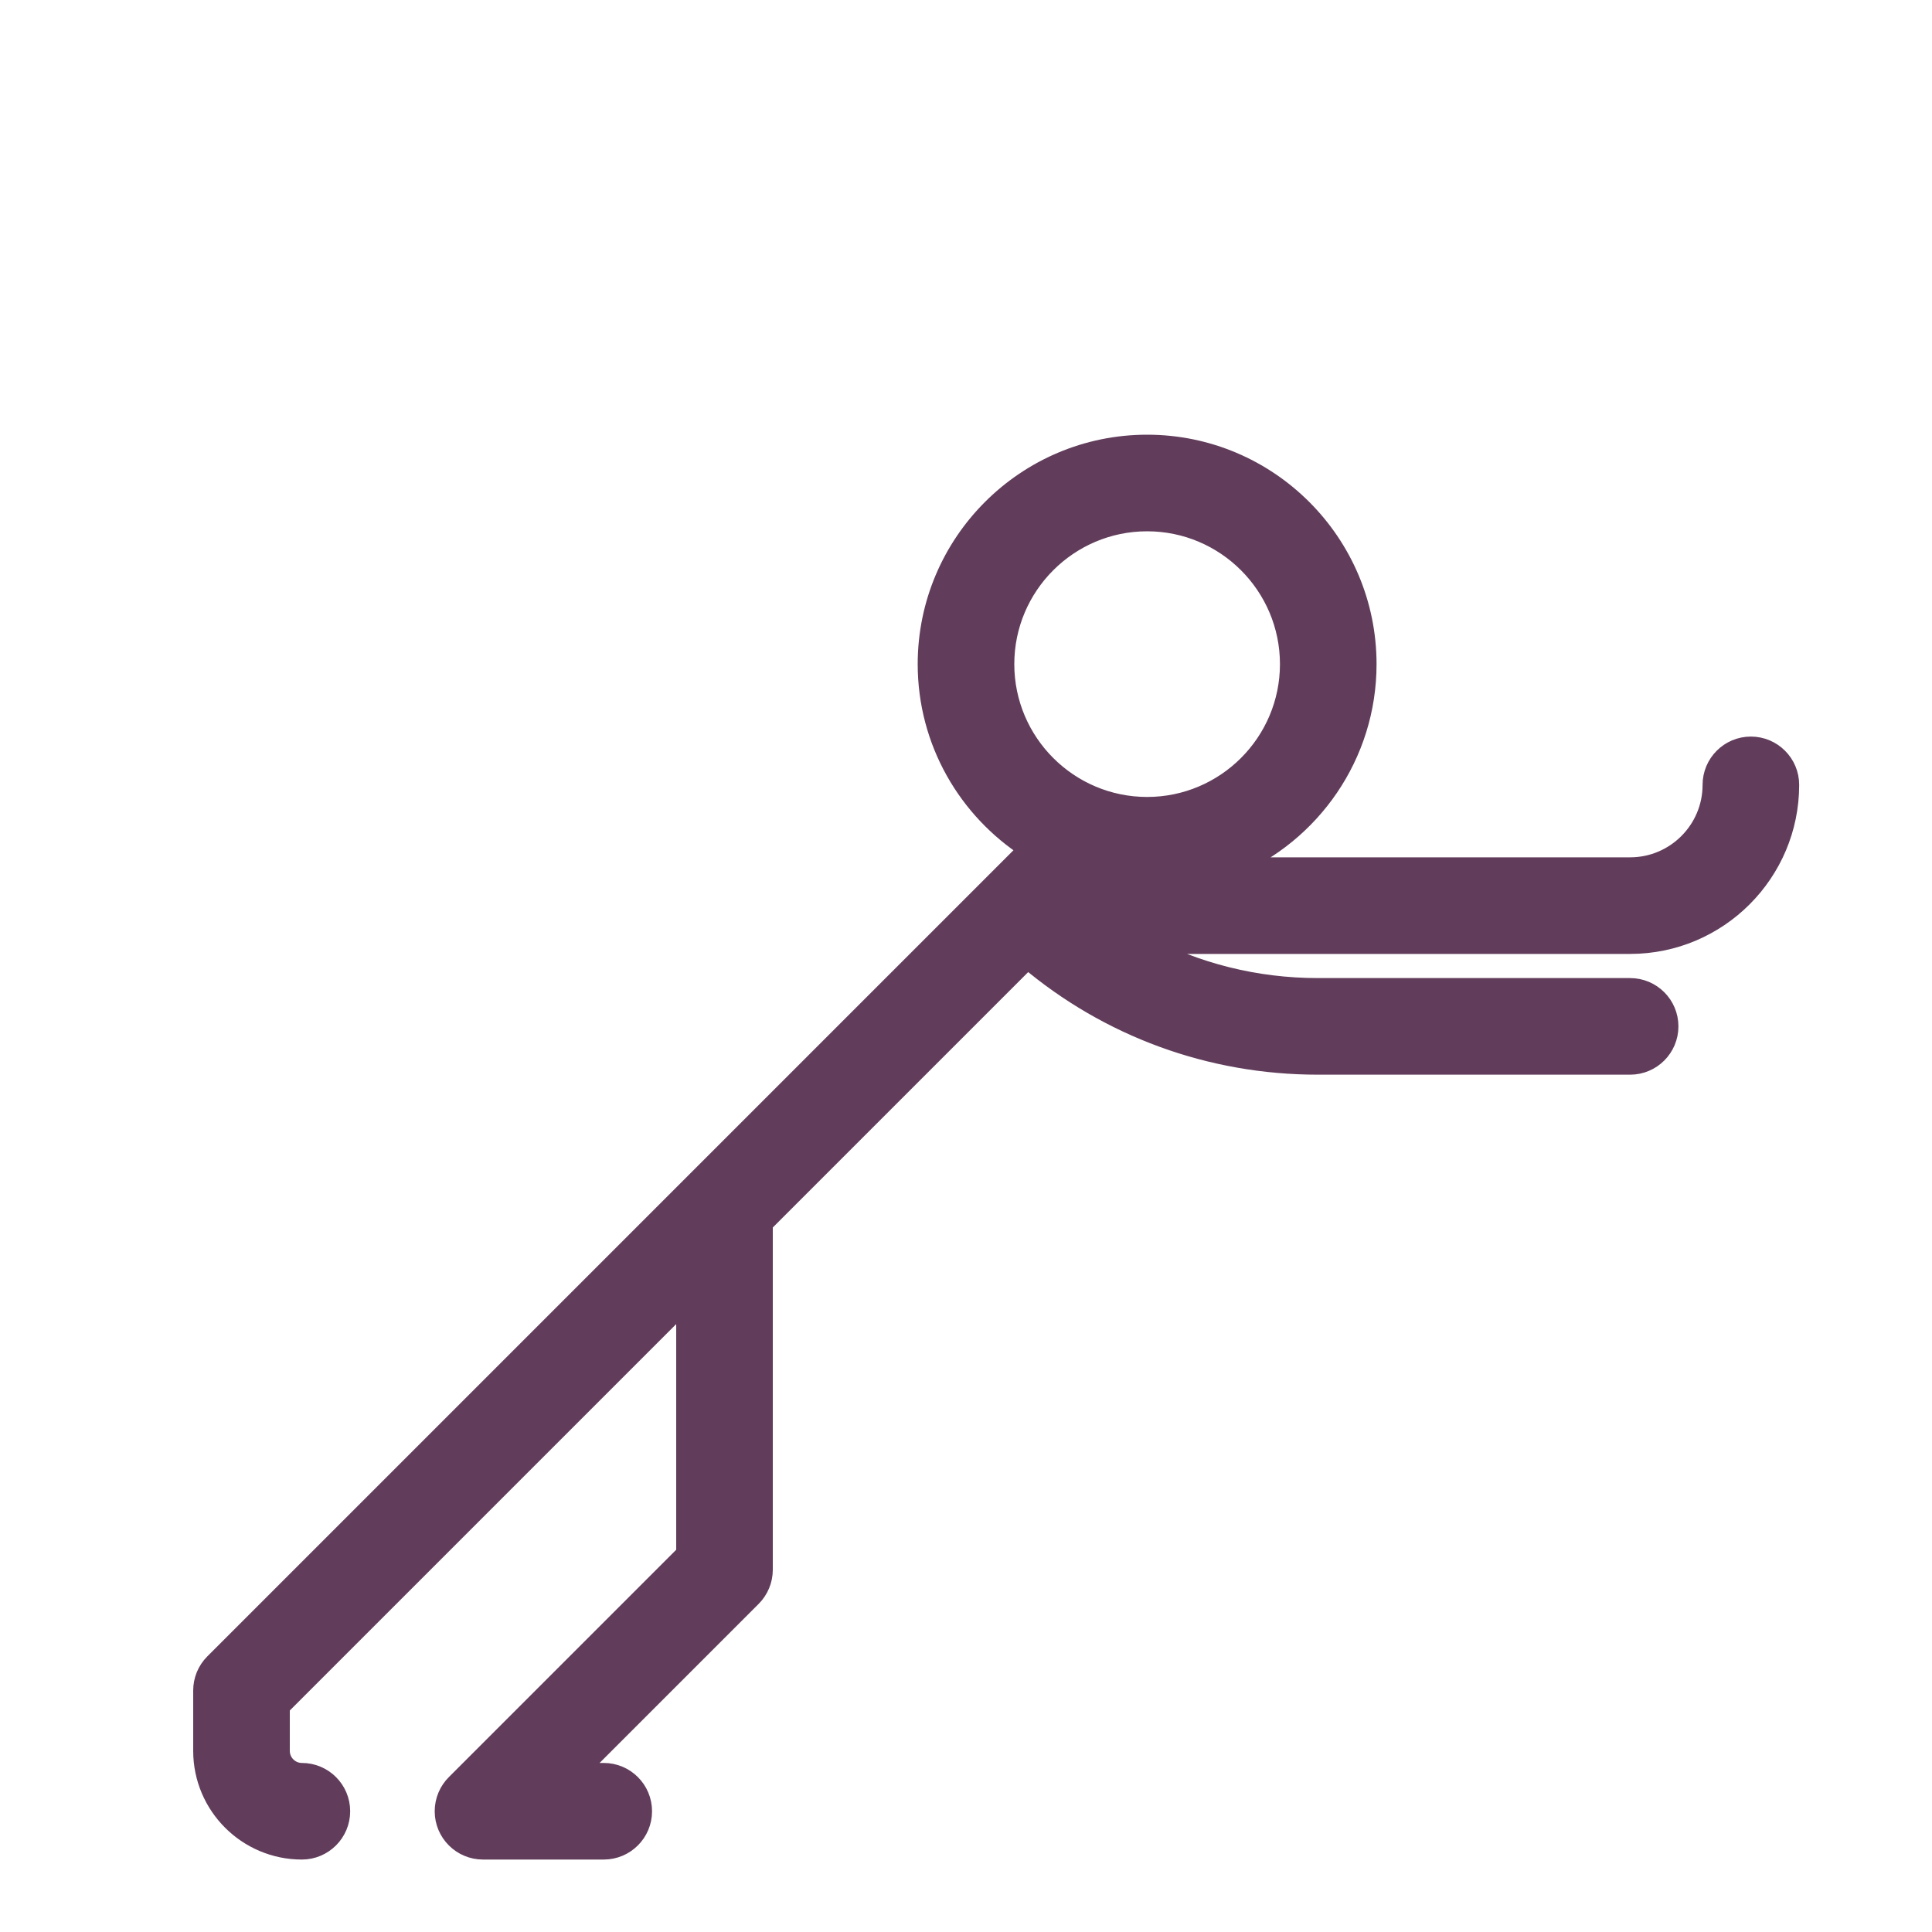 <!DOCTYPE svg PUBLIC "-//W3C//DTD SVG 1.1//EN" "http://www.w3.org/Graphics/SVG/1.1/DTD/svg11.dtd">
<!-- Uploaded to: SVG Repo, www.svgrepo.com, Transformed by: SVG Repo Mixer Tools -->
<svg fill="#613d5b" width="64px" height="64px" viewBox="0 0 100 100" version="1.1" xml:space="preserve" xmlns="http://www.w3.org/2000/svg" xmlns:xlink="http://www.w3.org/1999/xlink" stroke="#613d5b">
<g id="SVGRepo_bgCarrier" stroke-width="0"/>
<g id="SVGRepo_tracerCarrier" stroke-linecap="round" stroke-linejoin="round"/>
<g id="SVGRepo_iconCarrier"> <style type="text/css"> .st0{display:none;} .st1{display:inline;fill:none;} </style> <g class="st0" id="bounding_squares"> <rect class="st1" height="100" id="XMLID_28_" width="100"/> </g> <g id="icons"> <path d="M92.625,40.625c0-1.104-0.896-2-2-2s-2,0.896-2,2c0,2.344-1.906,4.25-4.25,4.25H63.743 C67.853,43.159,70.75,39.1,70.75,34.375C70.75,28.103,65.647,23,59.375,23S48,28.103,48,34.375 c0,4.011,2.091,7.535,5.236,9.561L36.087,61.085 c-0.001,0.001-0.002,0.002-0.003,0.003L11.086,86.086 C10.695,86.477,10.5,86.988,10.5,87.5v3.125c0,2.826,2.299,5.125,5.125,5.125c1.104,0,2-0.896,2-2 s-0.896-2-2-2c-0.62,0-1.125-0.505-1.125-1.125v-2.297l21-21v13.094L23.587,92.335 C23.225,92.697,23,93.197,23,93.75c0,1.104,0.896,2,2,2h6.25c1.104,0,2-0.896,2-2s-0.896-2-2-2 h-1.422l9.086-9.086C39.289,82.289,39.5,81.78,39.5,81.25V63.328l13.688-13.688 C57.39,53.188,62.651,55.125,68.214,55.125H84.375c1.104,0,2-0.896,2-2s-0.896-2-2-2H68.214 c-3.215,0-6.31-0.781-9.069-2.25H84.375C88.924,48.875,92.625,45.174,92.625,40.625z M59.375,27 c4.066,0,7.375,3.309,7.375,7.375s-3.309,7.375-7.375,7.375S52,38.441,52,34.375S55.309,27,59.375,27z"/> </g> </g>
</svg>